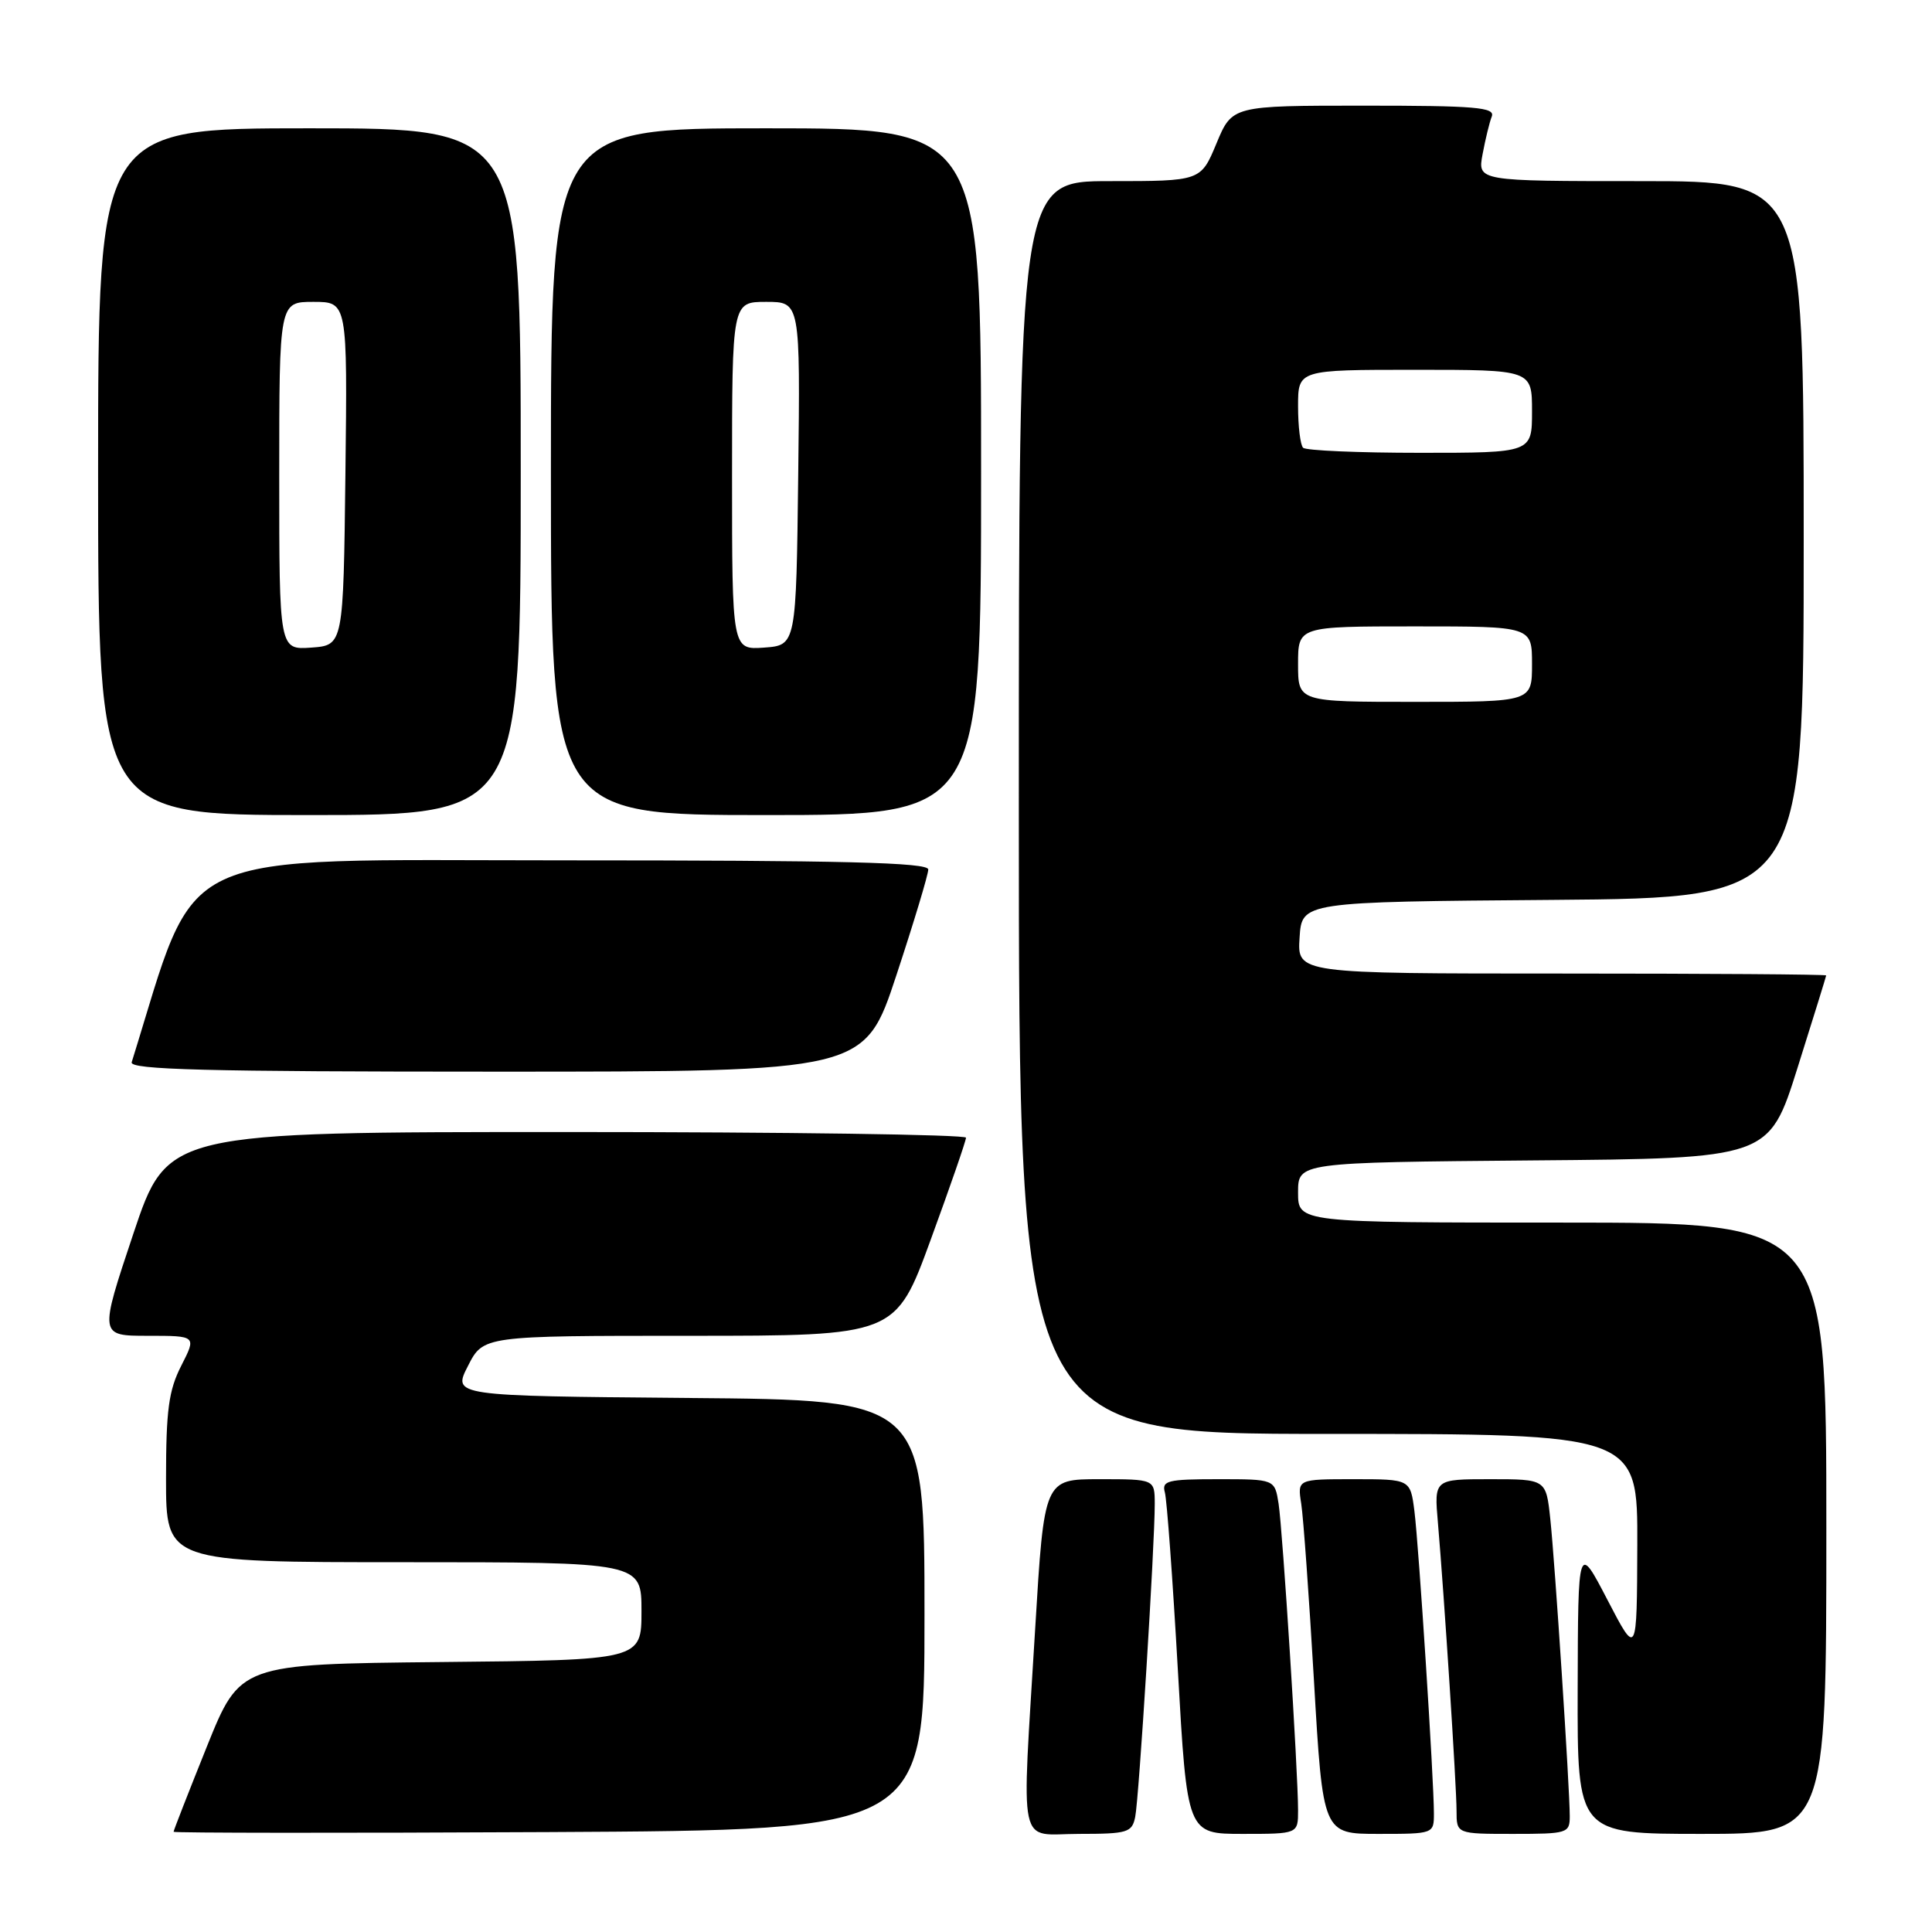 <?xml version="1.0" encoding="UTF-8" standalone="no"?>
<!DOCTYPE svg PUBLIC "-//W3C//DTD SVG 1.1//EN" "http://www.w3.org/Graphics/SVG/1.1/DTD/svg11.dtd" >
<svg xmlns="http://www.w3.org/2000/svg" xmlns:xlink="http://www.w3.org/1999/xlink" version="1.1" viewBox="0 0 256 256">
 <g >
 <path fill="currentColor"
d=" M 122.50 214.00 C 122.50 185.50 122.50 185.50 91.24 185.24 C 59.97 184.97 59.97 184.97 62.01 180.99 C 64.04 177.00 64.04 177.00 91.35 177.00 C 118.67 177.00 118.67 177.00 123.33 164.25 C 125.90 157.23 128.00 151.16 128.00 150.75 C 128.00 150.34 104.19 150.00 75.09 150.00 C 22.18 150.00 22.18 150.00 17.66 163.50 C 13.15 177.00 13.15 177.00 19.60 177.00 C 26.04 177.00 26.04 177.00 24.02 180.96 C 22.35 184.23 22.00 186.86 22.00 195.96 C 22.00 207.00 22.00 207.00 53.50 207.00 C 85.00 207.00 85.00 207.00 85.00 213.48 C 85.00 219.97 85.00 219.97 58.40 220.23 C 31.81 220.50 31.81 220.50 27.40 231.46 C 24.98 237.48 23.00 242.55 23.00 242.72 C 23.00 242.88 45.39 242.90 72.75 242.76 C 122.50 242.50 122.50 242.50 122.50 214.00 Z  M 150.42 240.75 C 150.92 238.33 153.02 204.63 153.01 199.25 C 153.00 196.00 153.00 196.00 145.68 196.00 C 138.36 196.00 138.36 196.00 137.17 215.75 C 135.36 245.88 134.75 243.00 142.98 243.00 C 149.42 243.00 150.00 242.82 150.42 240.75 Z  M 172.00 239.88 C 172.00 234.78 169.96 202.77 169.42 199.25 C 168.91 196.00 168.91 196.00 161.39 196.00 C 154.70 196.00 153.92 196.20 154.35 197.75 C 154.62 198.71 155.39 209.29 156.07 221.25 C 157.30 243.00 157.30 243.00 164.65 243.00 C 172.00 243.00 172.00 243.00 172.00 239.88 Z  M 190.00 240.28 C 190.00 235.85 188.00 204.86 187.42 200.25 C 186.88 196.00 186.88 196.00 179.39 196.00 C 171.91 196.00 171.91 196.00 172.42 199.25 C 172.70 201.04 173.46 211.61 174.11 222.75 C 175.29 243.00 175.29 243.00 182.65 243.00 C 189.98 243.00 190.00 242.99 190.00 240.28 Z  M 208.00 240.66 C 208.00 236.95 206.04 207.06 205.42 201.25 C 204.86 196.00 204.86 196.00 197.44 196.00 C 190.03 196.00 190.03 196.00 190.53 201.75 C 191.36 211.41 193.00 236.69 193.00 239.94 C 193.00 243.00 193.00 243.00 200.50 243.00 C 207.70 243.00 208.00 242.91 208.00 240.66 Z  M 242.00 202.50 C 242.00 162.00 242.00 162.00 207.00 162.00 C 172.00 162.00 172.00 162.00 172.00 158.01 C 172.00 154.03 172.00 154.03 203.20 153.76 C 234.40 153.50 234.40 153.50 238.18 141.50 C 240.26 134.90 241.97 129.39 241.98 129.25 C 241.99 129.11 226.23 129.00 206.95 129.00 C 171.89 129.00 171.89 129.00 172.20 124.25 C 172.50 119.50 172.50 119.50 205.75 119.24 C 239.00 118.97 239.00 118.97 239.00 71.49 C 239.00 24.00 239.00 24.00 217.39 24.00 C 195.78 24.00 195.78 24.00 196.45 20.43 C 196.82 18.46 197.36 16.21 197.67 15.43 C 198.13 14.22 195.48 14.00 180.74 14.00 C 163.27 14.00 163.27 14.00 161.19 19.00 C 159.11 24.00 159.11 24.00 147.06 24.00 C 135.00 24.00 135.00 24.00 135.00 107.00 C 135.00 190.00 135.00 190.00 176.00 190.00 C 217.00 190.00 217.00 190.00 216.95 204.75 C 216.90 219.50 216.90 219.50 213.00 212.00 C 209.10 204.50 209.10 204.50 209.05 223.75 C 209.00 243.00 209.00 243.00 225.50 243.00 C 242.00 243.00 242.00 243.00 242.00 202.50 Z  M 118.78 129.21 C 121.10 122.18 123.00 115.88 123.00 115.21 C 123.00 114.28 111.79 114.00 74.58 114.00 C 21.96 114.00 26.45 111.90 17.45 140.75 C 17.14 141.74 27.27 142.00 65.81 142.00 C 114.56 142.00 114.56 142.00 118.78 129.21 Z  M 69.00 62.50 C 69.00 17.00 69.00 17.00 41.00 17.00 C 13.00 17.00 13.00 17.00 13.00 62.50 C 13.00 108.00 13.00 108.00 41.00 108.00 C 69.00 108.00 69.00 108.00 69.00 62.50 Z  M 130.00 62.50 C 130.00 17.00 130.00 17.00 101.50 17.00 C 73.00 17.00 73.00 17.00 73.00 62.50 C 73.00 108.00 73.00 108.00 101.50 108.00 C 130.00 108.00 130.00 108.00 130.00 62.50 Z  M 172.00 88.00 C 172.00 83.00 172.00 83.00 187.50 83.00 C 203.00 83.00 203.00 83.00 203.00 88.00 C 203.00 93.00 203.00 93.00 187.50 93.00 C 172.00 93.00 172.00 93.00 172.00 88.00 Z  M 172.67 59.33 C 172.30 58.97 172.00 56.49 172.00 53.83 C 172.00 49.00 172.00 49.00 187.50 49.00 C 203.00 49.00 203.00 49.00 203.00 54.50 C 203.00 60.00 203.00 60.00 188.17 60.00 C 180.01 60.00 173.03 59.70 172.67 59.33 Z  M 37.00 63.06 C 37.00 40.00 37.00 40.00 41.52 40.00 C 46.04 40.00 46.04 40.00 45.77 62.75 C 45.50 85.50 45.50 85.50 41.25 85.81 C 37.00 86.11 37.00 86.11 37.00 63.06 Z  M 97.00 63.06 C 97.00 40.00 97.00 40.00 101.52 40.00 C 106.04 40.00 106.04 40.00 105.77 62.75 C 105.50 85.50 105.50 85.50 101.25 85.81 C 97.00 86.11 97.00 86.11 97.00 63.06 Z "/>
</g>
</svg>
